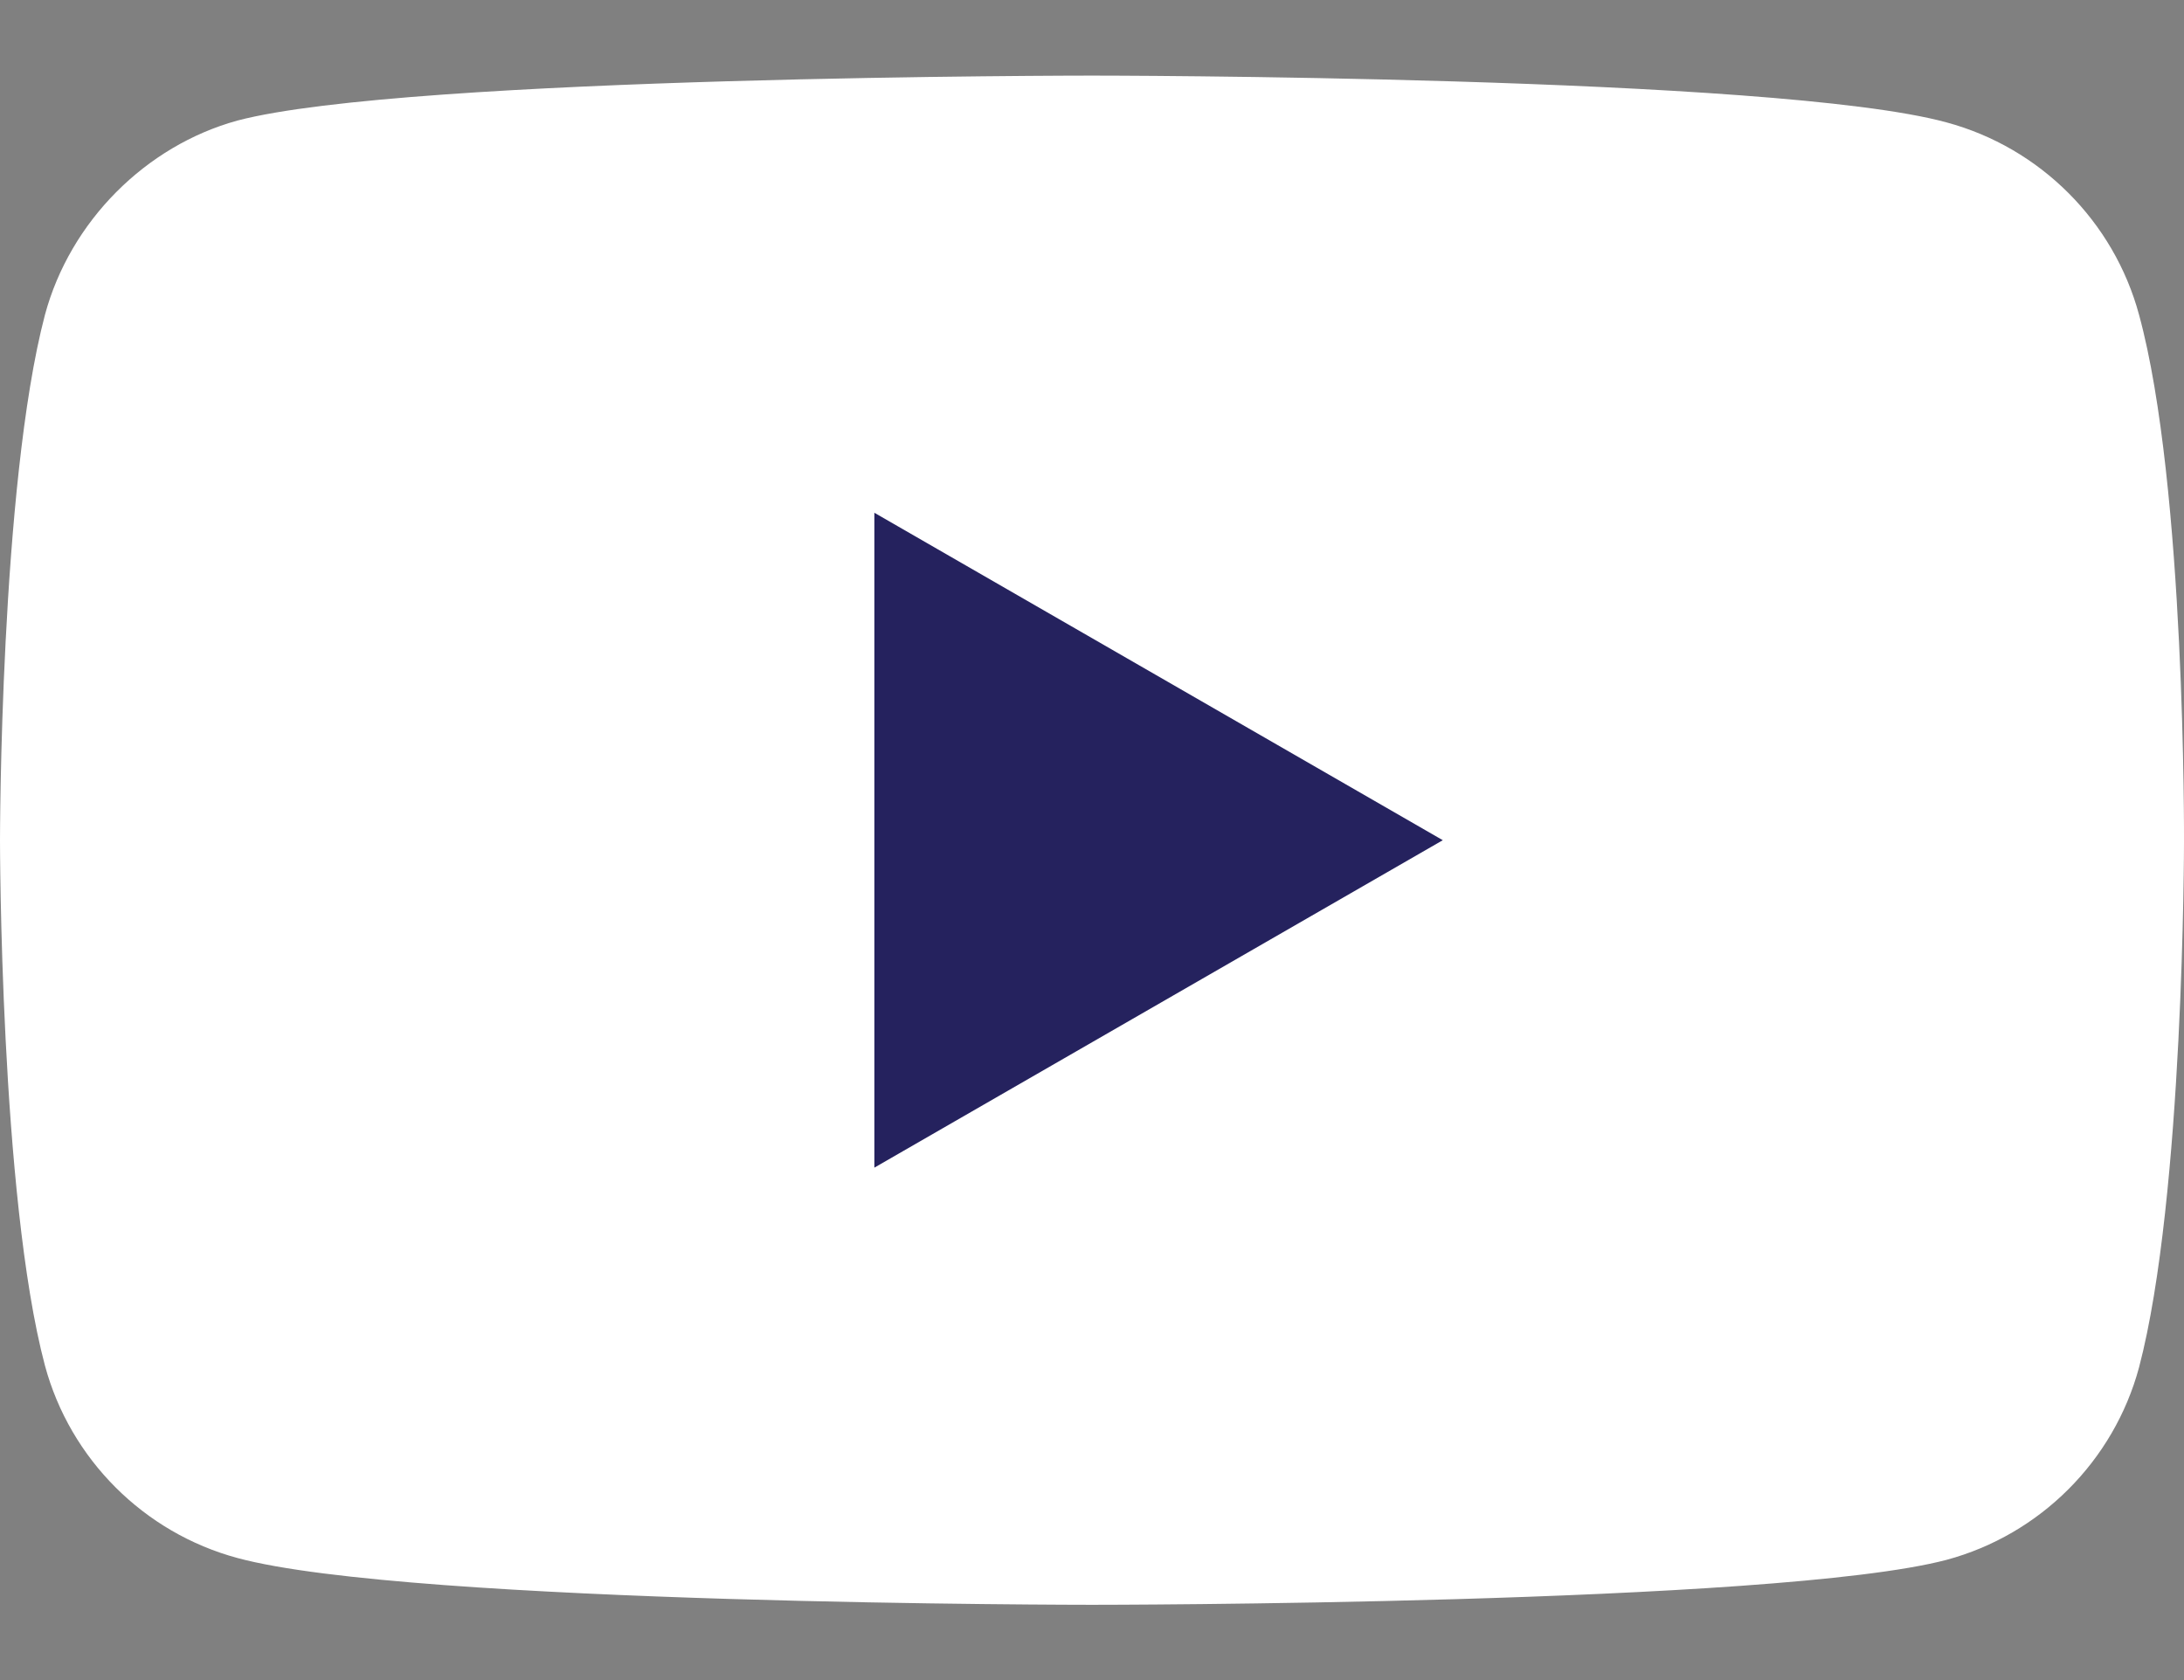 <svg width="26" height="20" viewBox="0 0 26 20" fill="none" xmlns="http://www.w3.org/2000/svg">
<rect x="0" y="0" width="26" height="20" fill="#808080" stroke="none"/>
<path d="M25.465 3.748C25.165 2.635 24.287 1.757 23.173 1.457C21.138 0.9 13 0.9 13 0.9C13 0.9 4.862 0.9 2.827 1.435C1.735 1.735 0.835 2.635 0.535 3.748C0 5.783 0 10.002 0 10.002C0 10.002 0 14.242 0.535 16.256C0.835 17.369 1.713 18.247 2.827 18.547C4.883 19.104 13 19.104 13 19.104C13 19.104 21.138 19.104 23.173 18.569C24.287 18.269 25.165 17.391 25.465 16.277C26 14.242 26 10.023 26 10.023C26 10.023 26.021 5.783 25.465 3.748Z" fill="white"/>
<path d="M10.409 13.9L17.176 10.002L10.409 6.104V13.9Z" fill="#25225E"/>
</svg>
